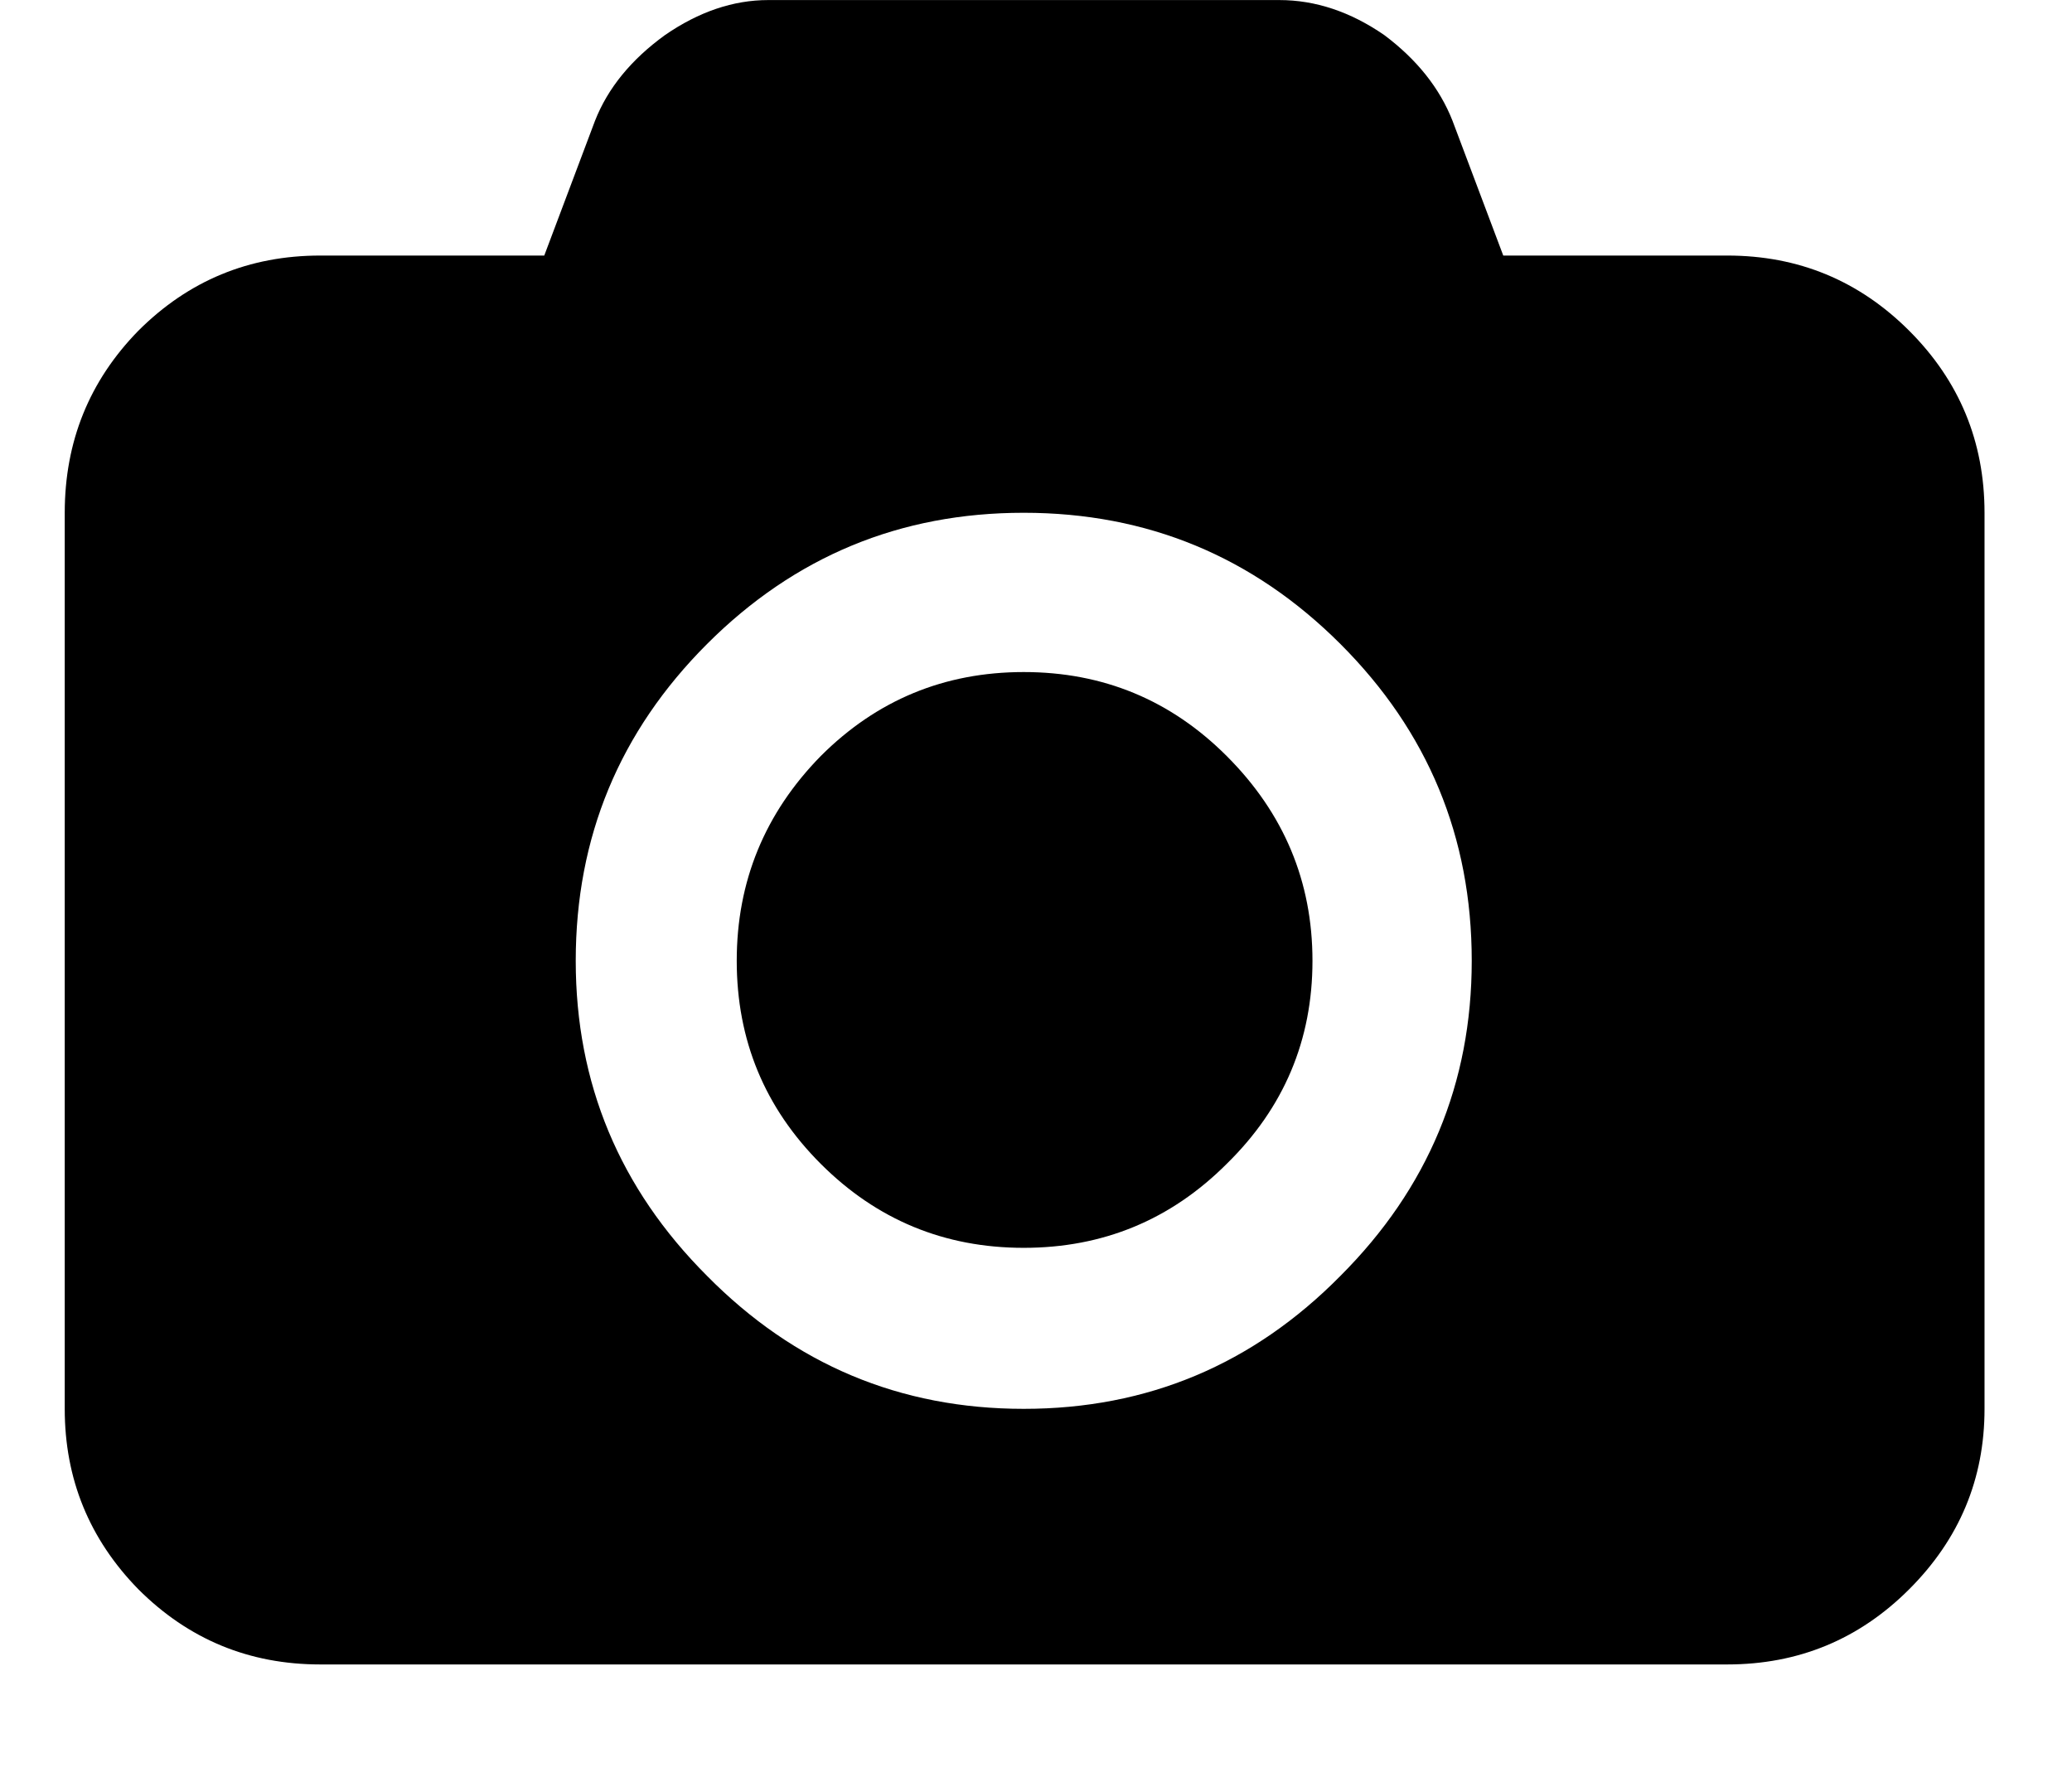 <!-- Generated by IcoMoon.io -->
<svg version="1.1" xmlns="http://www.w3.org/2000/svg" width="37" height="32" viewBox="0 0 37 32">
<title>camera</title>
<path d="M18.281 12q2.125 0 3.625 1.5 1.531 1.531 1.531 3.656t-1.531 3.625q-1.5 1.5-3.625 1.5t-3.625-1.5-1.5-3.625 1.5-3.656q1.5-1.5 3.625-1.5v0zM30.844 4.563q1.906 0 3.25 1.344t1.344 3.25v16q0 1.875-1.344 3.219t-3.25 1.344h-25.125q-1.906 0-3.25-1.344-1.313-1.344-1.313-3.219v-16q0-1.906 1.313-3.25 1.344-1.344 3.25-1.344h4l0.906-2.406q0.344-0.875 1.25-1.531 0.906-0.625 1.844-0.625h9.125q0.969 0 1.875 0.625 0.875 0.656 1.219 1.531l0.906 2.406h4zM18.281 25.156q3.313 0 5.656-2.375 2.344-2.344 2.344-5.625 0-3.313-2.344-5.656t-5.656-2.344-5.656 2.344-2.344 5.656q0 3.281 2.344 5.625 2.344 2.375 5.656 2.375z"></path>
</svg>
